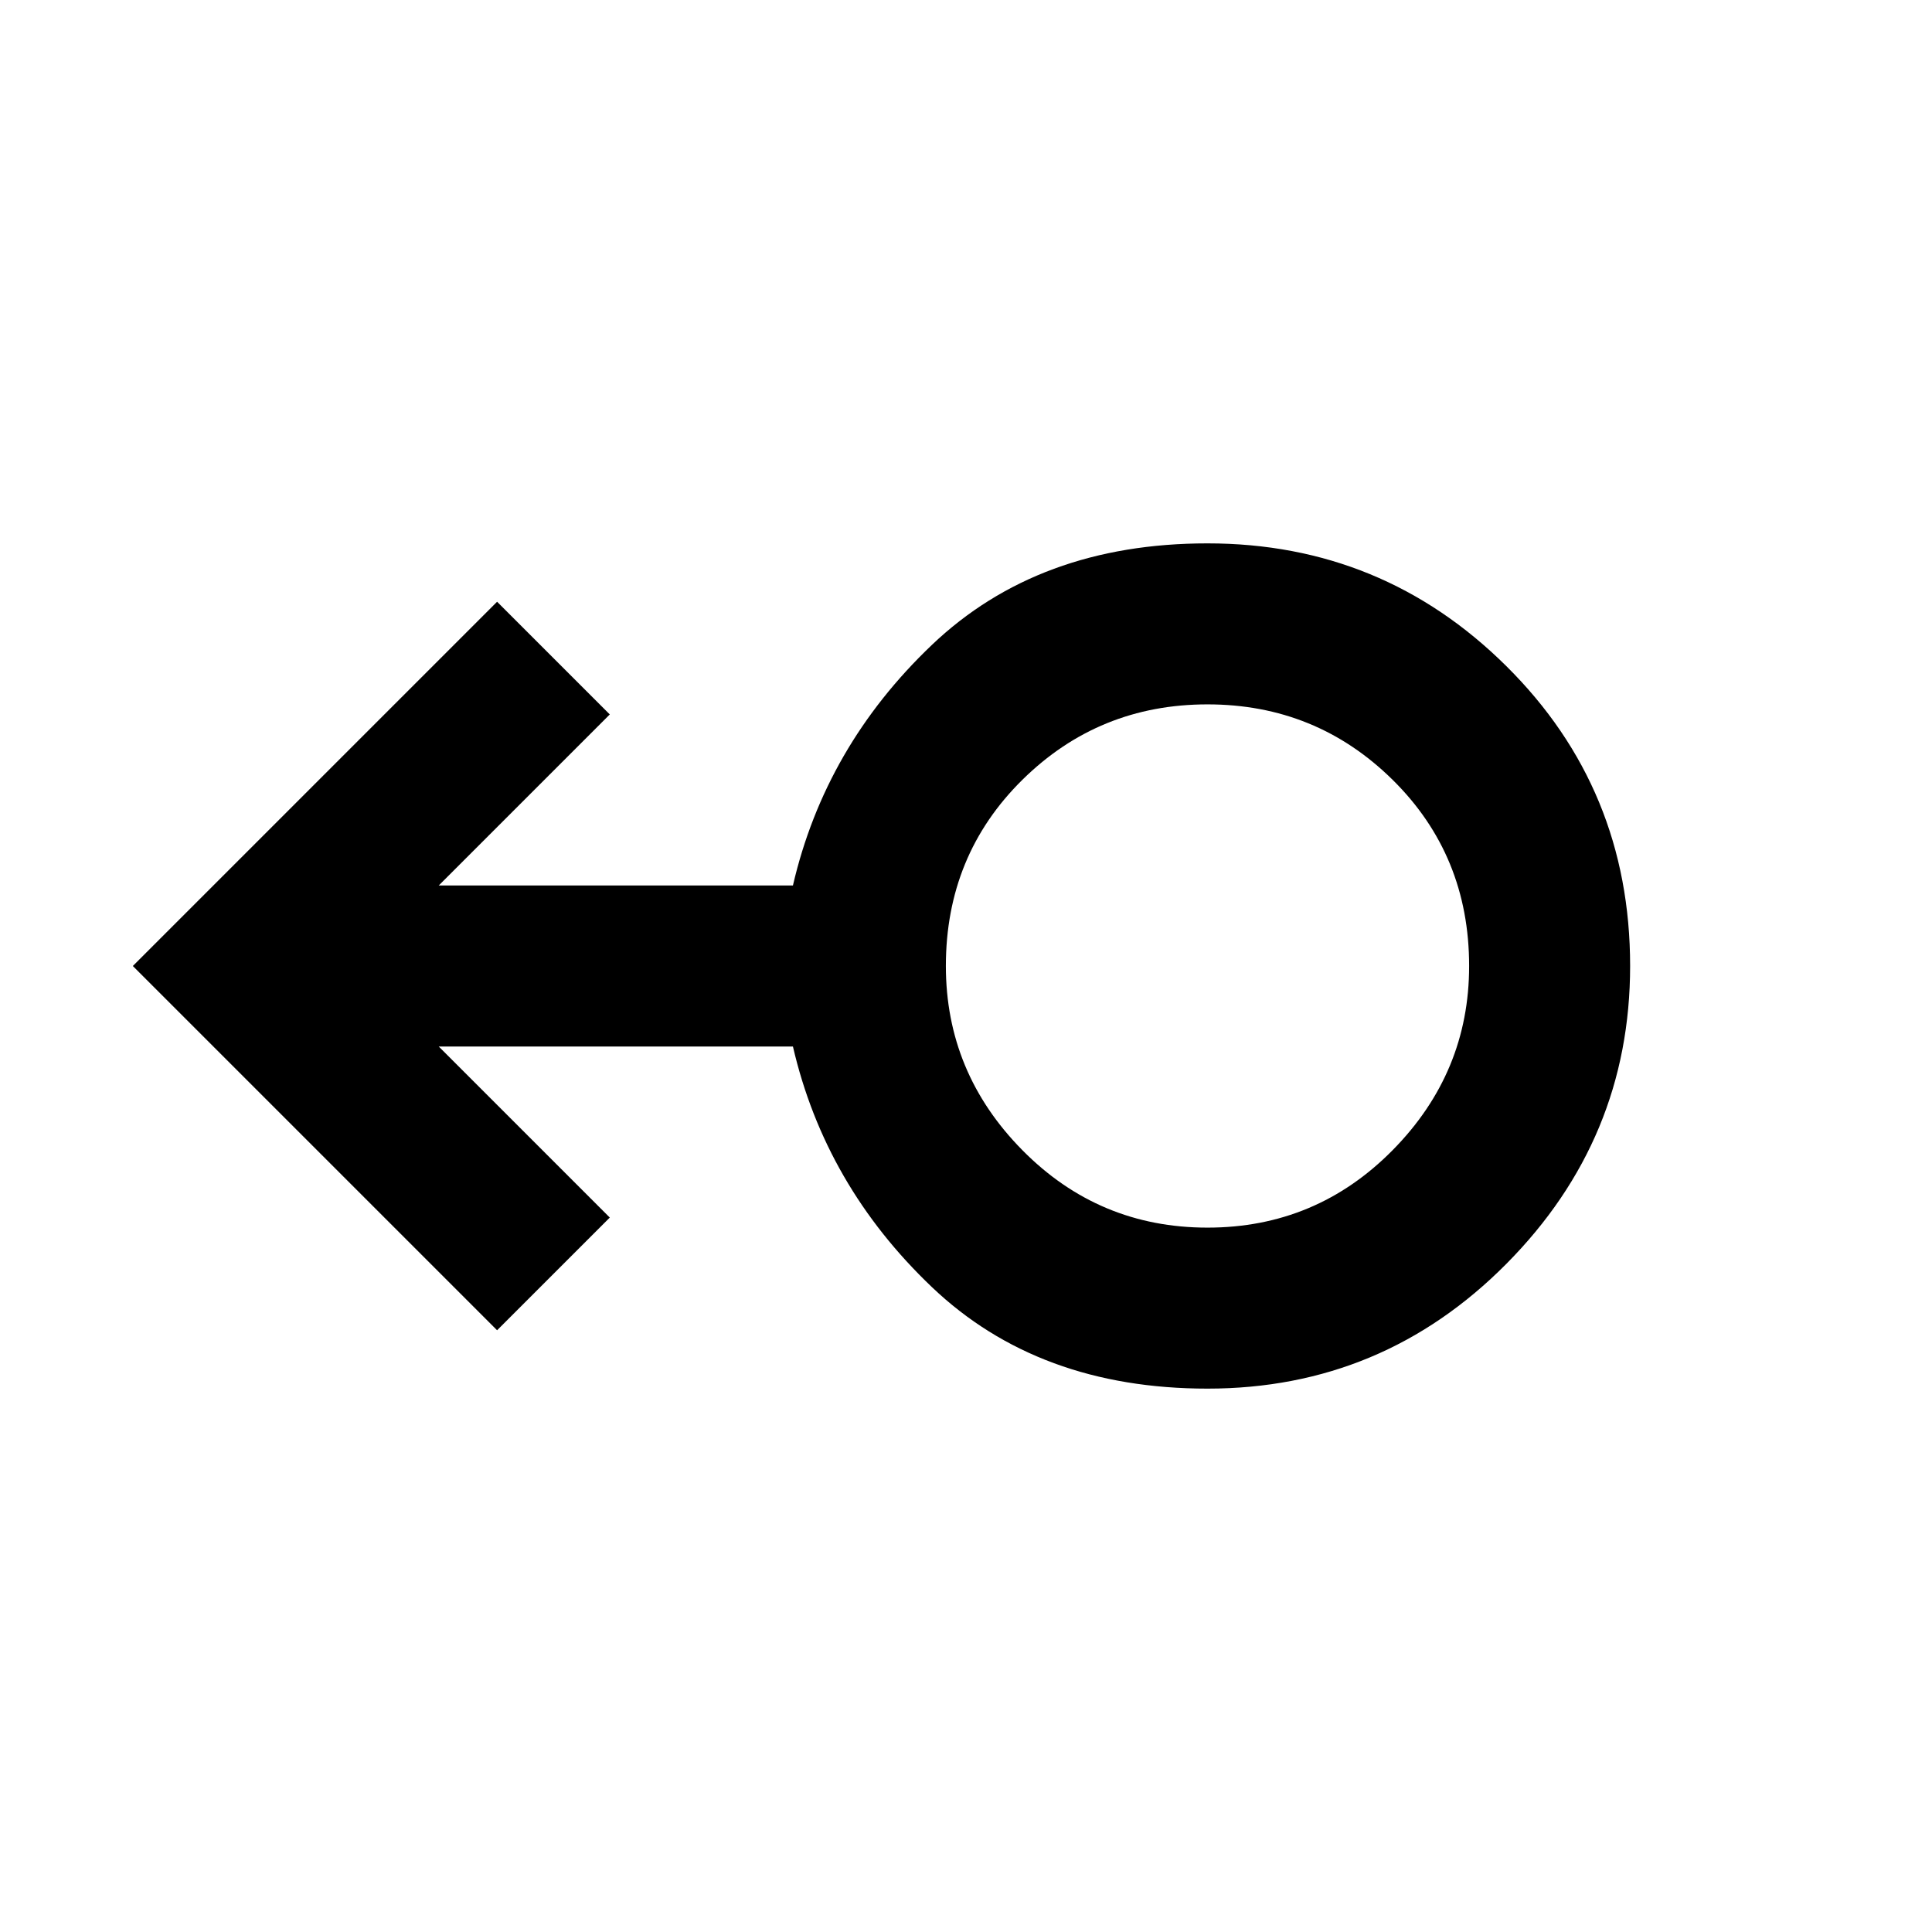 <svg xmlns="http://www.w3.org/2000/svg" width="48" height="48" viewBox="0 0 48 48"><path d="M30 34.5q-4.2 0-6.85-2.525Q20.5 29.45 19.7 26h-8.8l4.25 4.25-2.8 2.8L3.3 24l9.05-9.05 2.8 2.8L10.9 22h8.8q.8-3.45 3.45-5.975Q25.8 13.5 30 13.5q4.35 0 7.425 3.05T40.5 24q0 4.3-3.075 7.4Q34.35 34.5 30 34.5Zm0-4q2.7 0 4.6-1.925Q36.5 26.65 36.5 24q0-2.75-1.9-4.625T30 17.5q-2.7 0-4.6 1.875Q23.5 21.25 23.5 24q0 2.65 1.9 4.575Q27.3 30.5 30 30.5Zm0-6.5Z"/></svg>